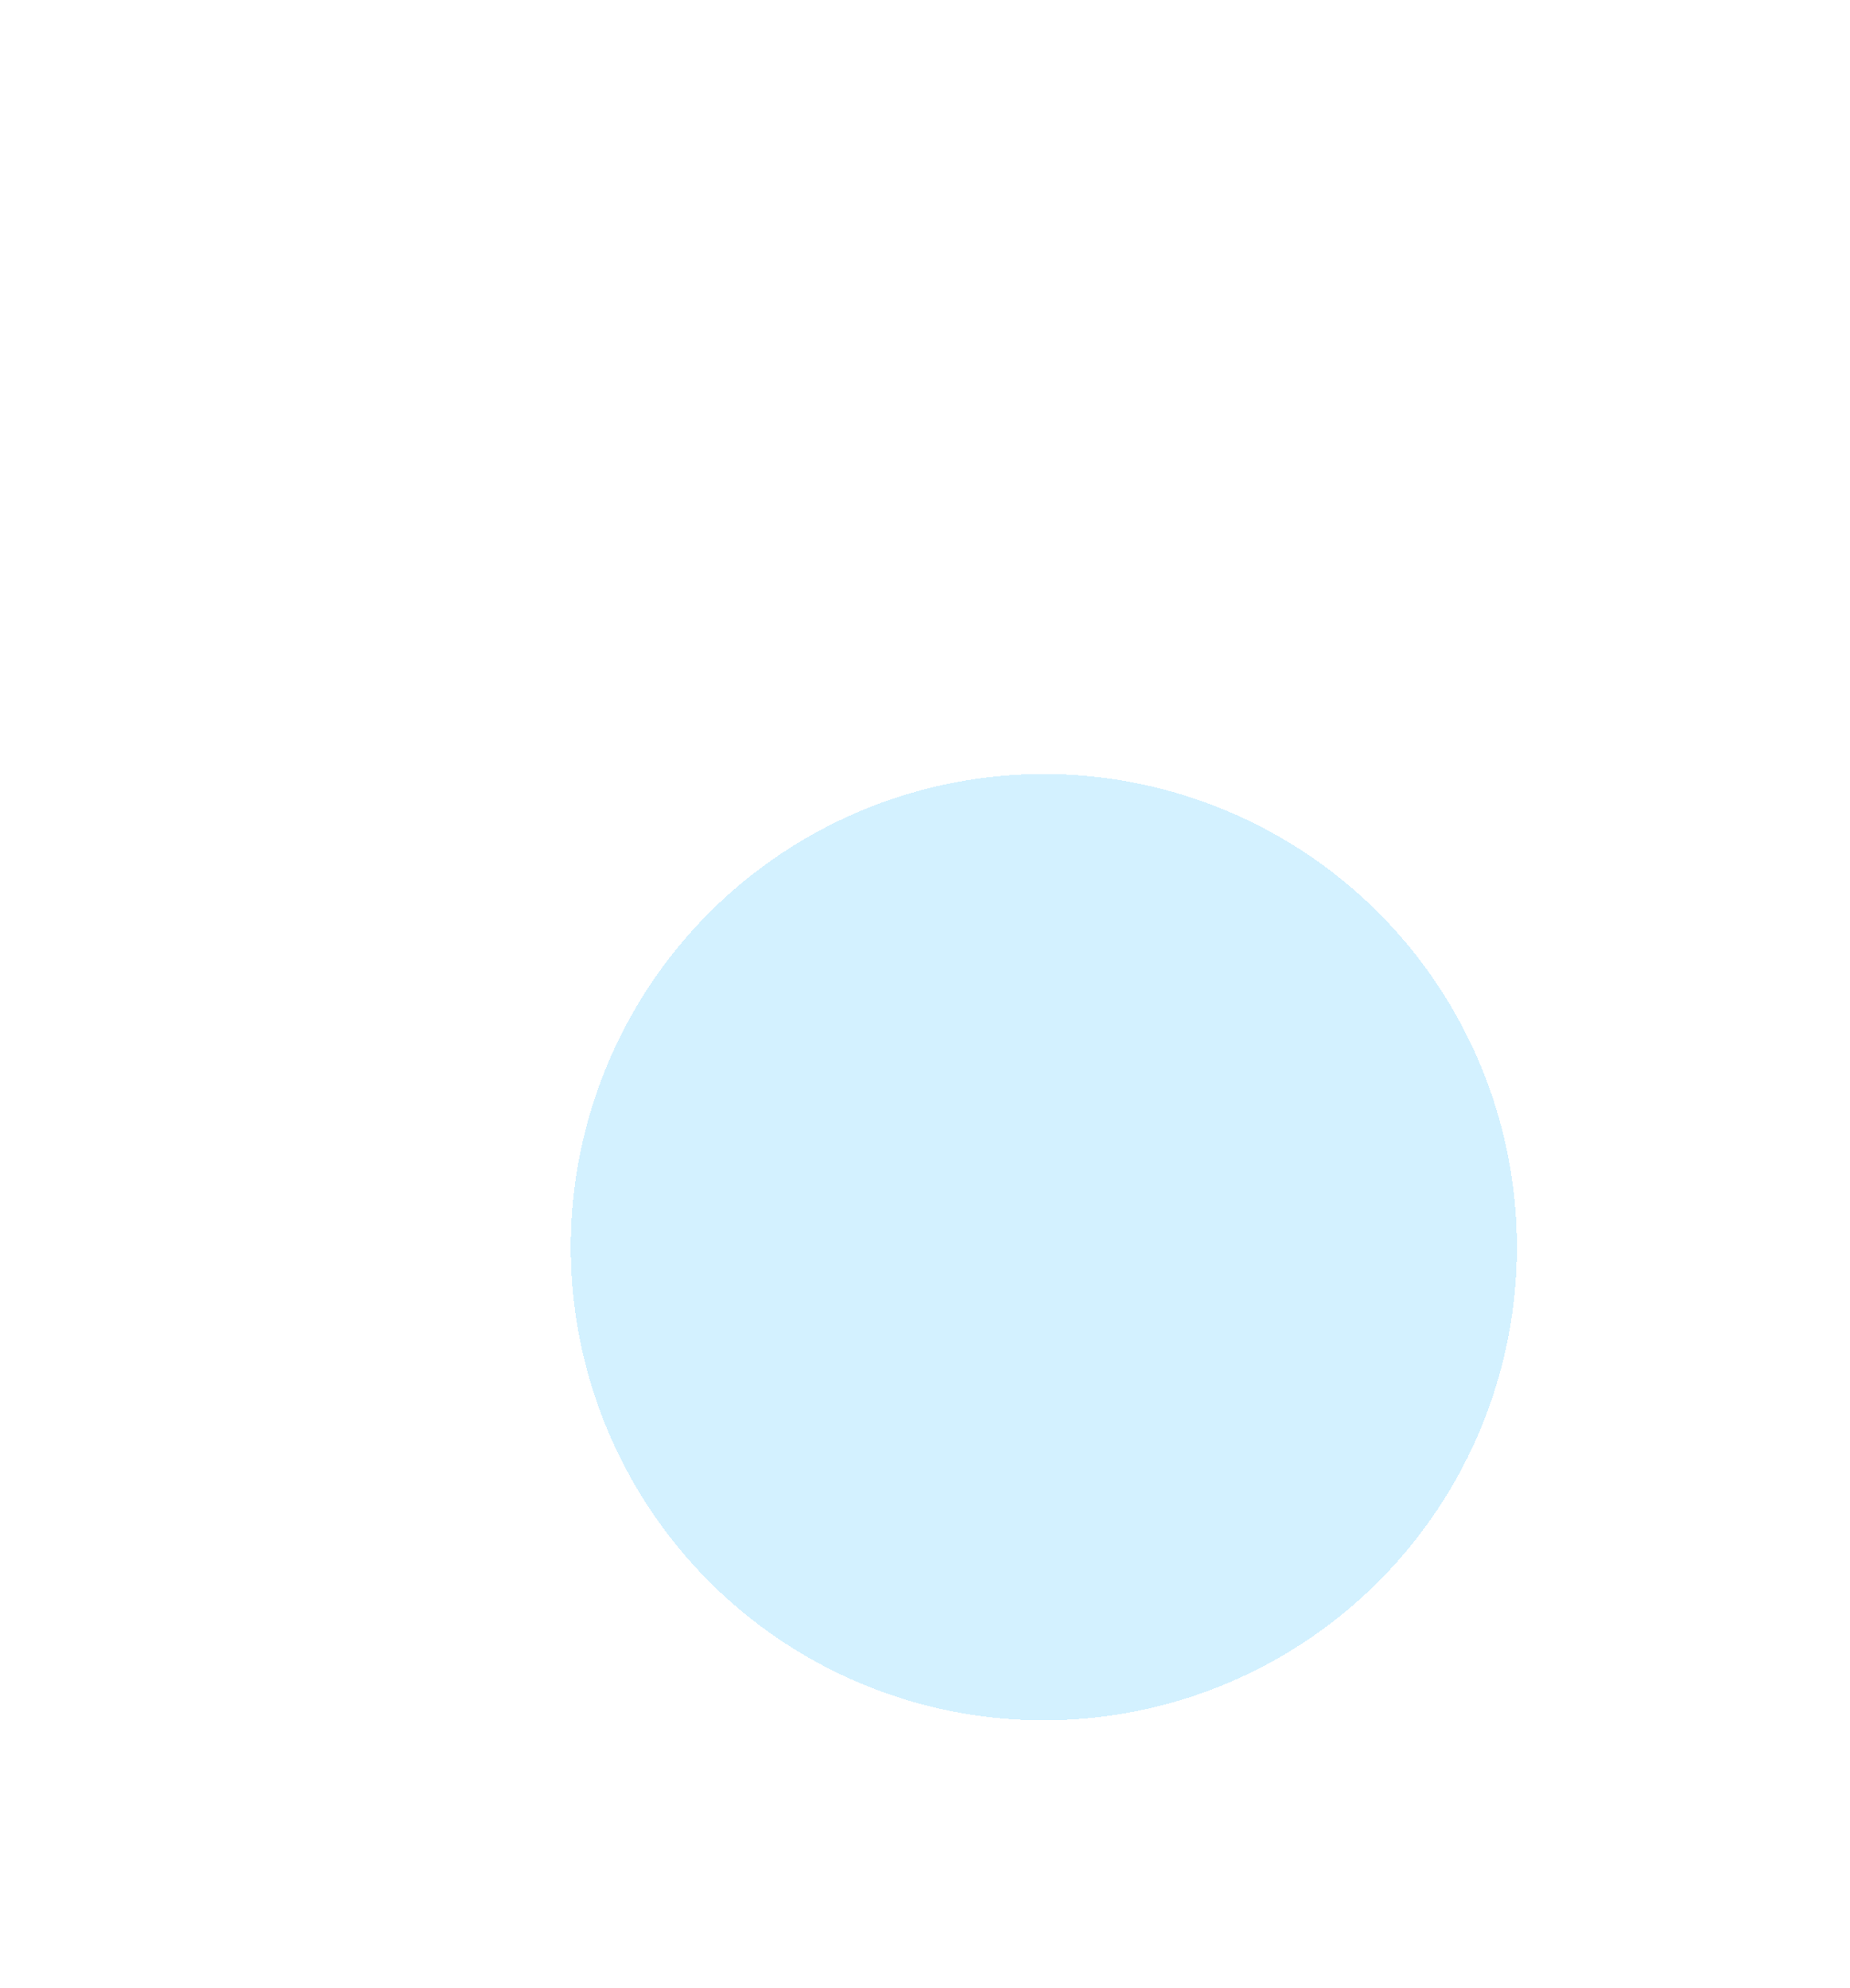 <svg width="1922" height="2065" viewBox="0 0 1922 2065" fill="none" xmlns="http://www.w3.org/2000/svg">
<g opacity="0.4" filter="url(#filter0_dfn_4108_1365)">
<circle cx="1084.45" cy="1291.45" r="491.45" fill="#46C4FF" fill-opacity="0.6" shape-rendering="crispEdges"/>
</g>
<defs>
<filter id="filter0_dfn_4108_1365" x="-207" y="-0.001" width="2582.9" height="2582.9" filterUnits="userSpaceOnUse" color-interpolation-filters="sRGB">
<feFlood flood-opacity="0" result="BackgroundImageFix"/>
<feColorMatrix in="SourceAlpha" type="matrix" values="0 0 0 0 0 0 0 0 0 0 0 0 0 0 0 0 0 0 127 0" result="hardAlpha"/>
<feOffset dy="4"/>
<feGaussianBlur stdDeviation="2"/>
<feComposite in2="hardAlpha" operator="out"/>
<feColorMatrix type="matrix" values="0 0 0 0 0 0 0 0 0 0 0 0 0 0 0 0 0 0 0.25 0"/>
<feBlend mode="normal" in2="BackgroundImageFix" result="effect1_dropShadow_4108_1365"/>
<feBlend mode="normal" in="SourceGraphic" in2="effect1_dropShadow_4108_1365" result="shape"/>
<feGaussianBlur stdDeviation="400" result="effect2_foregroundBlur_4108_1365"/>
<feTurbulence type="fractalNoise" baseFrequency="10 10" stitchTiles="stitch" numOctaves="3" result="noise" seed="9958" />
<feColorMatrix in="noise" type="luminanceToAlpha" result="alphaNoise" />
<feComponentTransfer in="alphaNoise" result="coloredNoise1">
<feFuncA type="discrete" tableValues="1 1 1 1 1 1 1 1 1 1 1 1 1 1 1 1 1 1 1 1 1 1 1 1 1 1 1 1 1 1 1 1 1 1 1 1 1 1 1 1 1 1 1 1 1 1 1 1 1 1 1 0 0 0 0 0 0 0 0 0 0 0 0 0 0 0 0 0 0 0 0 0 0 0 0 0 0 0 0 0 0 0 0 0 0 0 0 0 0 0 0 0 0 0 0 0 0 0 0 0 "/>
</feComponentTransfer>
<feComposite operator="in" in2="effect2_foregroundBlur_4108_1365" in="coloredNoise1" result="noise1Clipped" />
<feFlood flood-color="rgba(0, 0, 0, 0.25)" result="color1Flood" />
<feComposite operator="in" in2="noise1Clipped" in="color1Flood" result="color1" />
<feMerge result="effect3_noise_4108_1365">
<feMergeNode in="effect2_foregroundBlur_4108_1365" />
<feMergeNode in="color1" />
</feMerge>
</filter>
</defs>
</svg>
